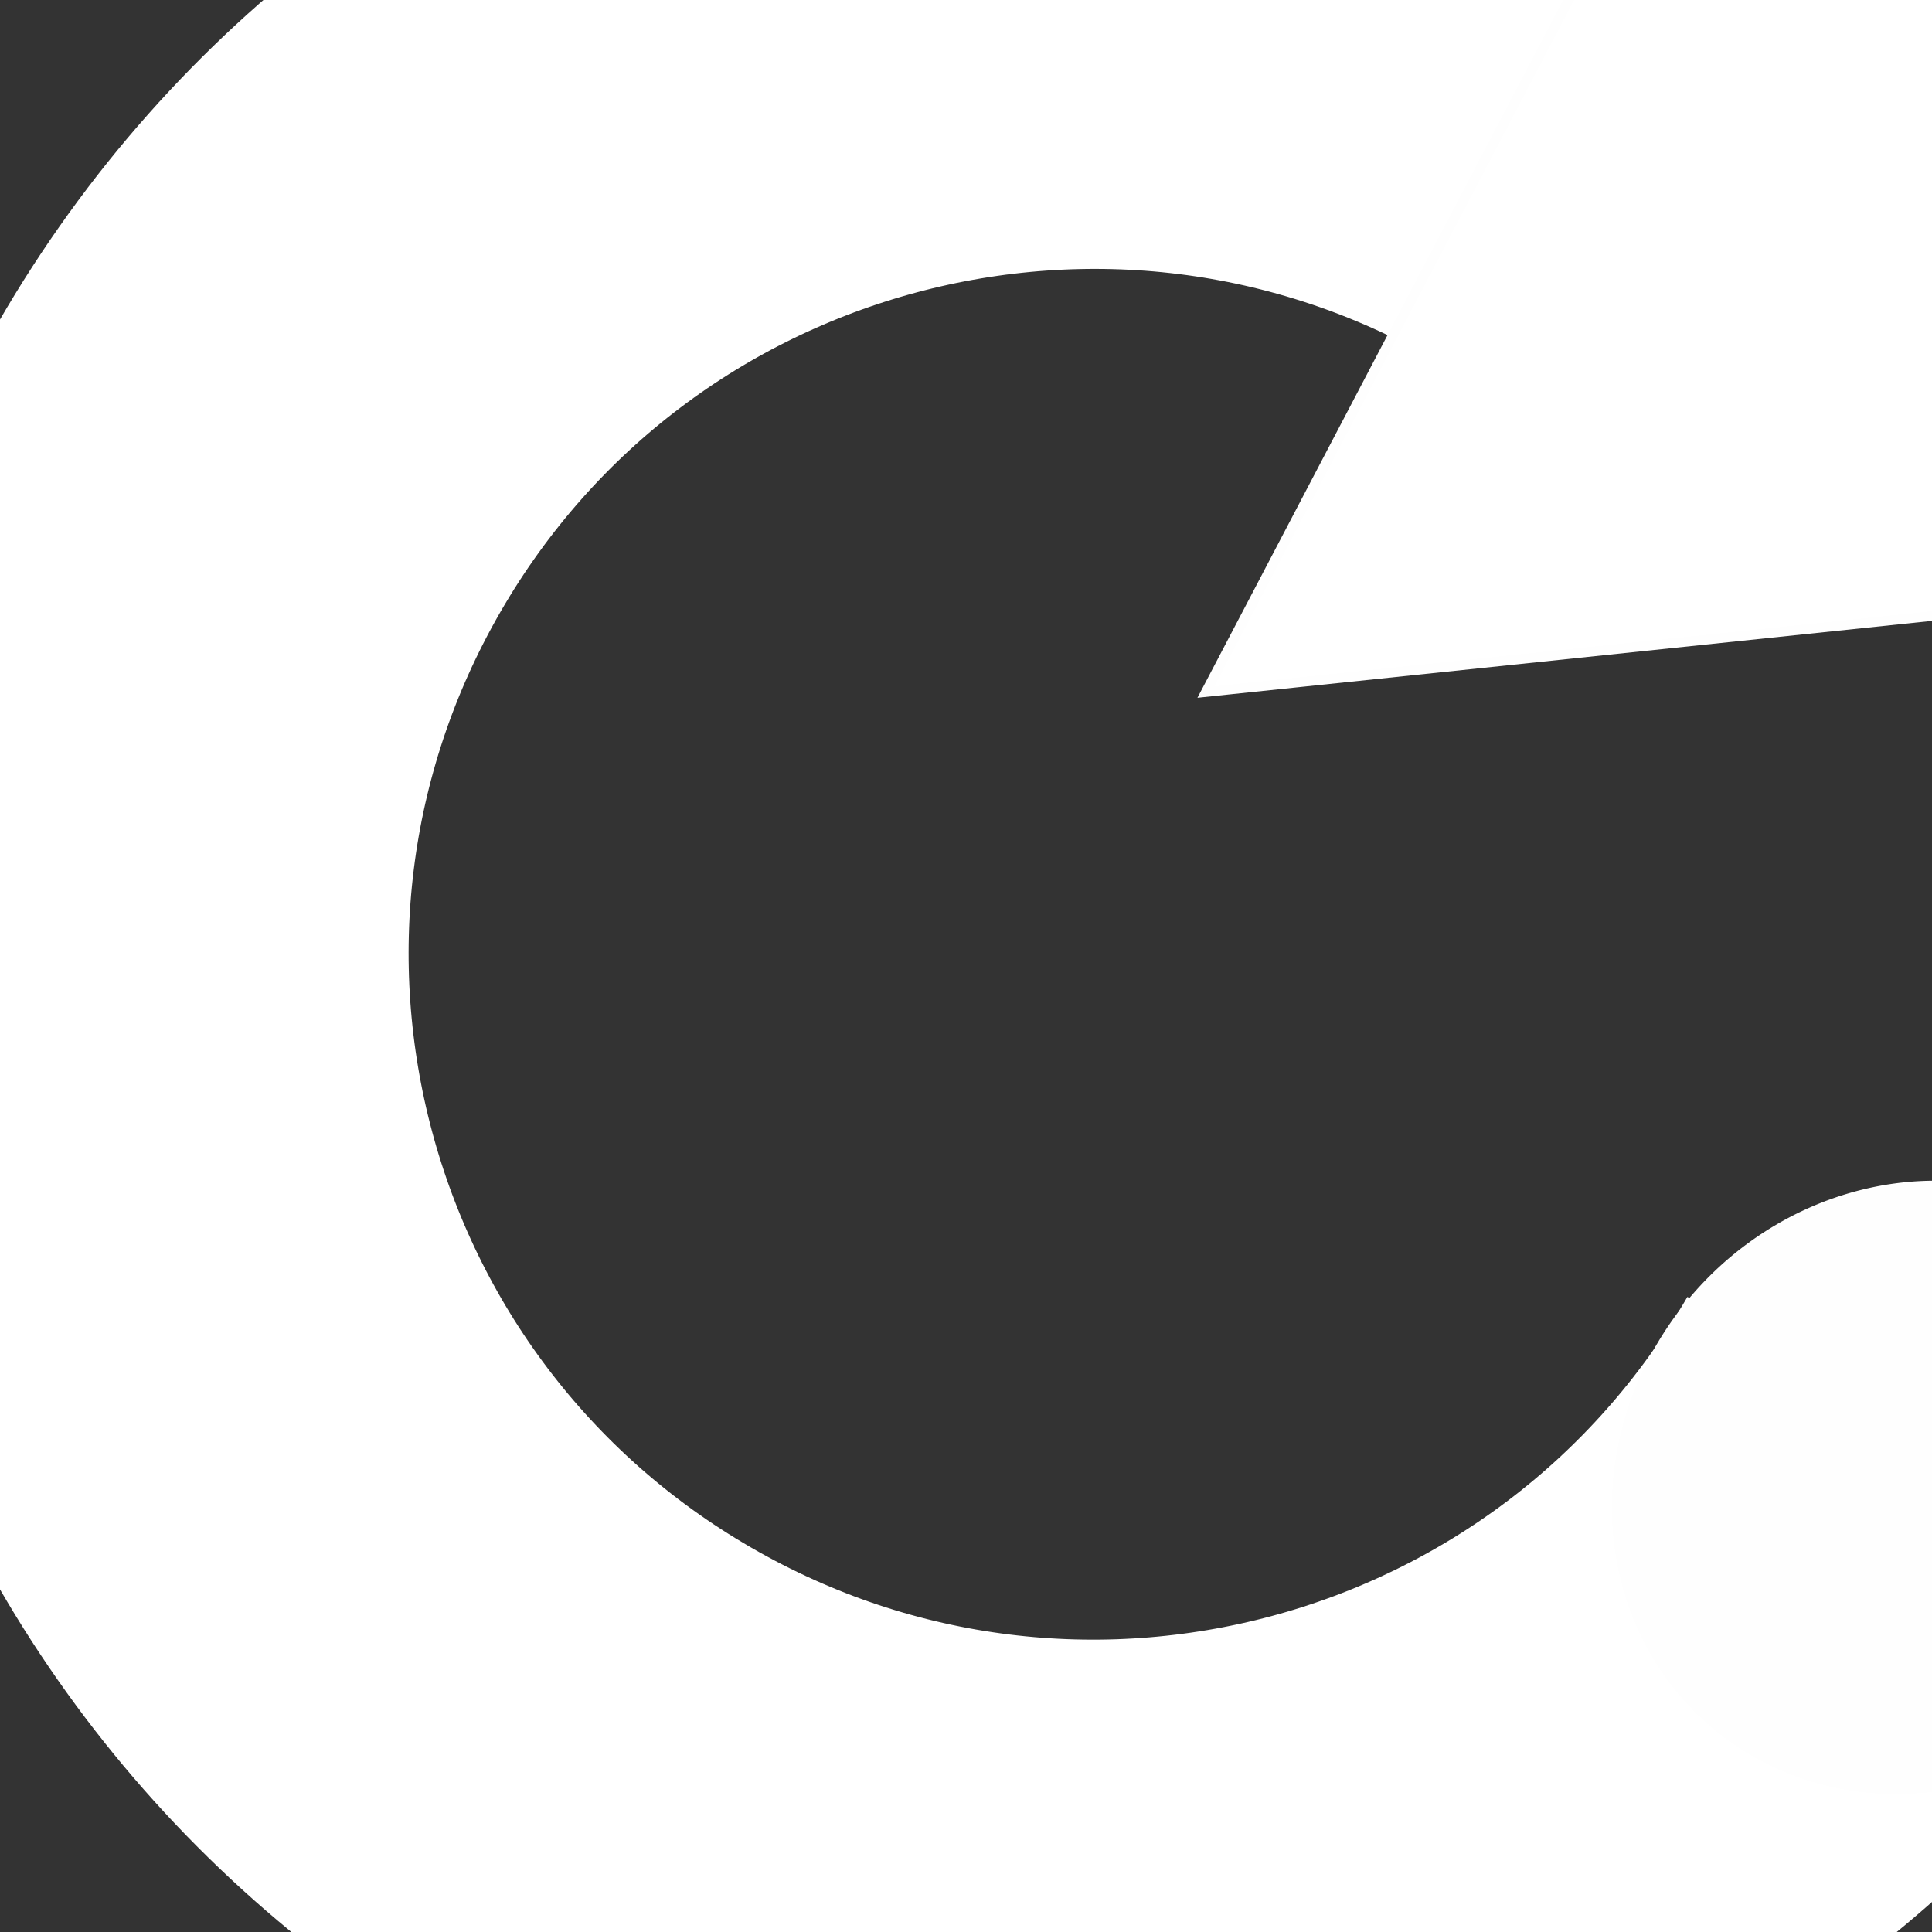 <?xml version="1.0" encoding="UTF-8" standalone="no"?>
<!-- Created with Inkscape (http://www.inkscape.org/) -->

<svg
   xmlns:dc="http://purl.org/dc/elements/1.1/"
   xmlns:cc="http://creativecommons.org/ns#"
   xmlns:rdf="http://www.w3.org/1999/02/22-rdf-syntax-ns#"
   xmlns:svg="http://www.w3.org/2000/svg"
   xmlns="http://www.w3.org/2000/svg"
   xmlns:sodipodi="http://sodipodi.sourceforge.net/DTD/sodipodi-0.dtd"
   xmlns:inkscape="http://www.inkscape.org/namespaces/inkscape"
   width="200"
   height="200"
   id="svg2"
   version="1.1"
   inkscape:version="0.48.5 r10040"
   inkscape:export-filename="/Users/probberechts/Development/SheepHerder/graphics/png/retry.png"
   inkscape:export-xdpi="9"
   inkscape:export-ydpi="9"
   sodipodi:docname="New document 1">
  <rect width="100%" height="100%" fill="#333333" stroke="none"/>
  <defs
     id="defs4" />
  <sodipodi:namedview
     id="base"
     pagecolor="#131313"
     bordercolor="#666666"
     borderopacity="1.0"
     inkscape:pageopacity="0"
     inkscape:pageshadow="2"
     inkscape:zoom="1"
     inkscape:cx="36"
     inkscape:cy="120"
     inkscape:document-units="px"
     inkscape:current-layer="layer1"
     showgrid="false"
     inkscape:window-width="1280"
     inkscape:window-height="711"
     inkscape:window-x="0"
     inkscape:window-y="0"
     inkscape:window-maximized="1" />
  <g
     inkscape:label="Layer 1"
     inkscape:groupmode="layer"
     id="layer1"
     transform="translate(0,-852.362)">
    <path
       style="fill:none;stroke:#ffffff;stroke-width:60;stroke-miterlimit:4;stroke-opacity:1"
       d="M 163.716,863.738 C 115.441,835.865 53.71,852.405 25.838,900.681 -2.034,948.957 14.506,1010.687 62.782,1038.559 c 48.276,27.872 110.006,11.332 137.878,-36.944"
       id="path2985"
       inkscape:connector-curvature="0"
       sodipodi:nodetypes="cssc" />
    <path
       style="fill:#ffffff;fill-opacity:1;stroke:#fefefe;stroke-width:1px;stroke-linecap:butt;stroke-linejoin:miter;stroke-opacity:1"
       d="m 124.834,924 64.534,-123.127 58.503,110.247 z"
       id="path3774"
       inkscape:connector-curvature="0" />
    <path
       sodipodi:type="arc"
       style="fill:#fefefe;fill-opacity:1;fill-rule:evenodd;stroke:none"
       id="path3776"
       sodipodi:cx="110"
       sodipodi:cy="-2"
       sodipodi:rx="17"
       sodipodi:ry="10"
       d="m 127,-2 a 17,10 0 1 1 -34,0 17,10 0 1 1 34,0 z"
       transform="matrix(-0.338,-1.81,-3.093,0.781,229.318,1206.995)" />
  </g>
</svg>
